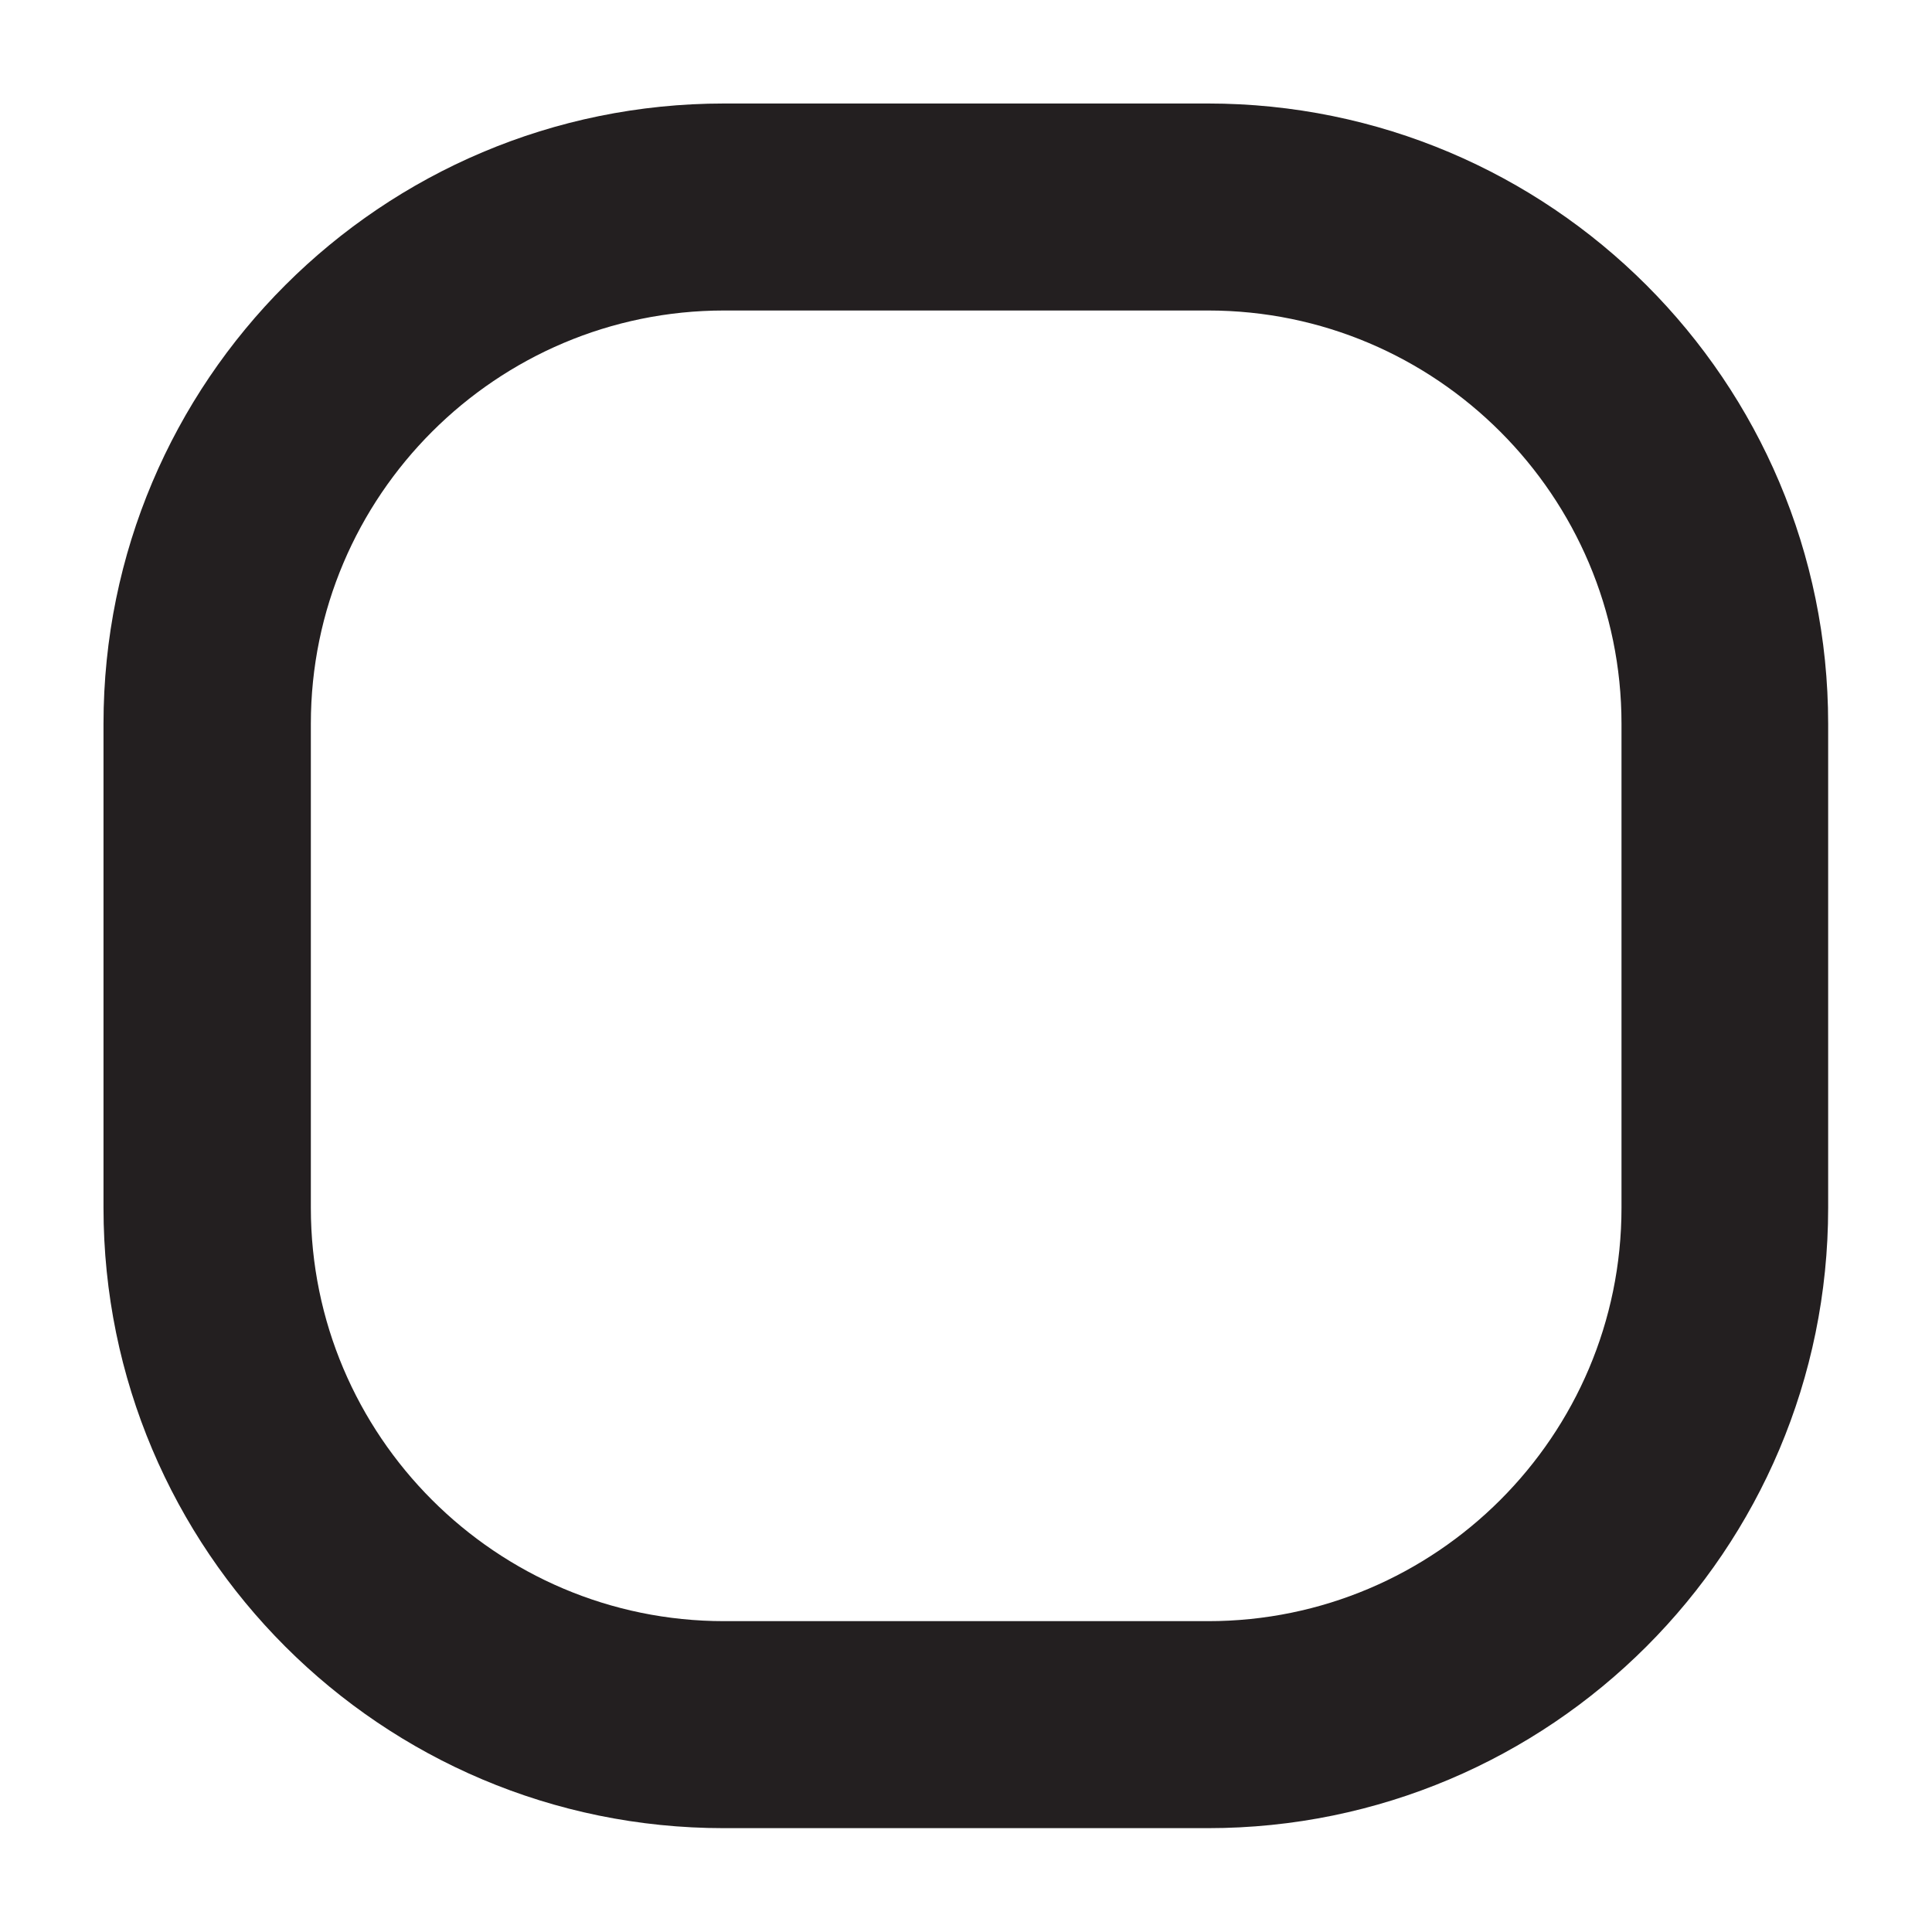 <?xml version="1.0" encoding="UTF-8"?>
<svg id="Layer_1" data-name="Layer 1" xmlns="http://www.w3.org/2000/svg" viewBox="0 0 56 56">
  <path d="m35.02,9c6.61,0,11.98,5.38,11.98,11.98v14.03c0,6.61-5.38,11.98-11.98,11.98h-14.03c-6.61,0-11.98-5.38-11.98-11.98v-14.03c0-6.61,5.38-11.98,11.98-11.98h14.03m0-6h-14.03C11.05,3,3,11.05,3,20.98v14.03c0,9.93,8.05,17.98,17.98,17.98h14.03c9.93,0,17.98-8.05,17.98-17.98v-14.03c0-9.93-8.05-17.98-17.98-17.98h0Z" fill="#231f20"/>
</svg>